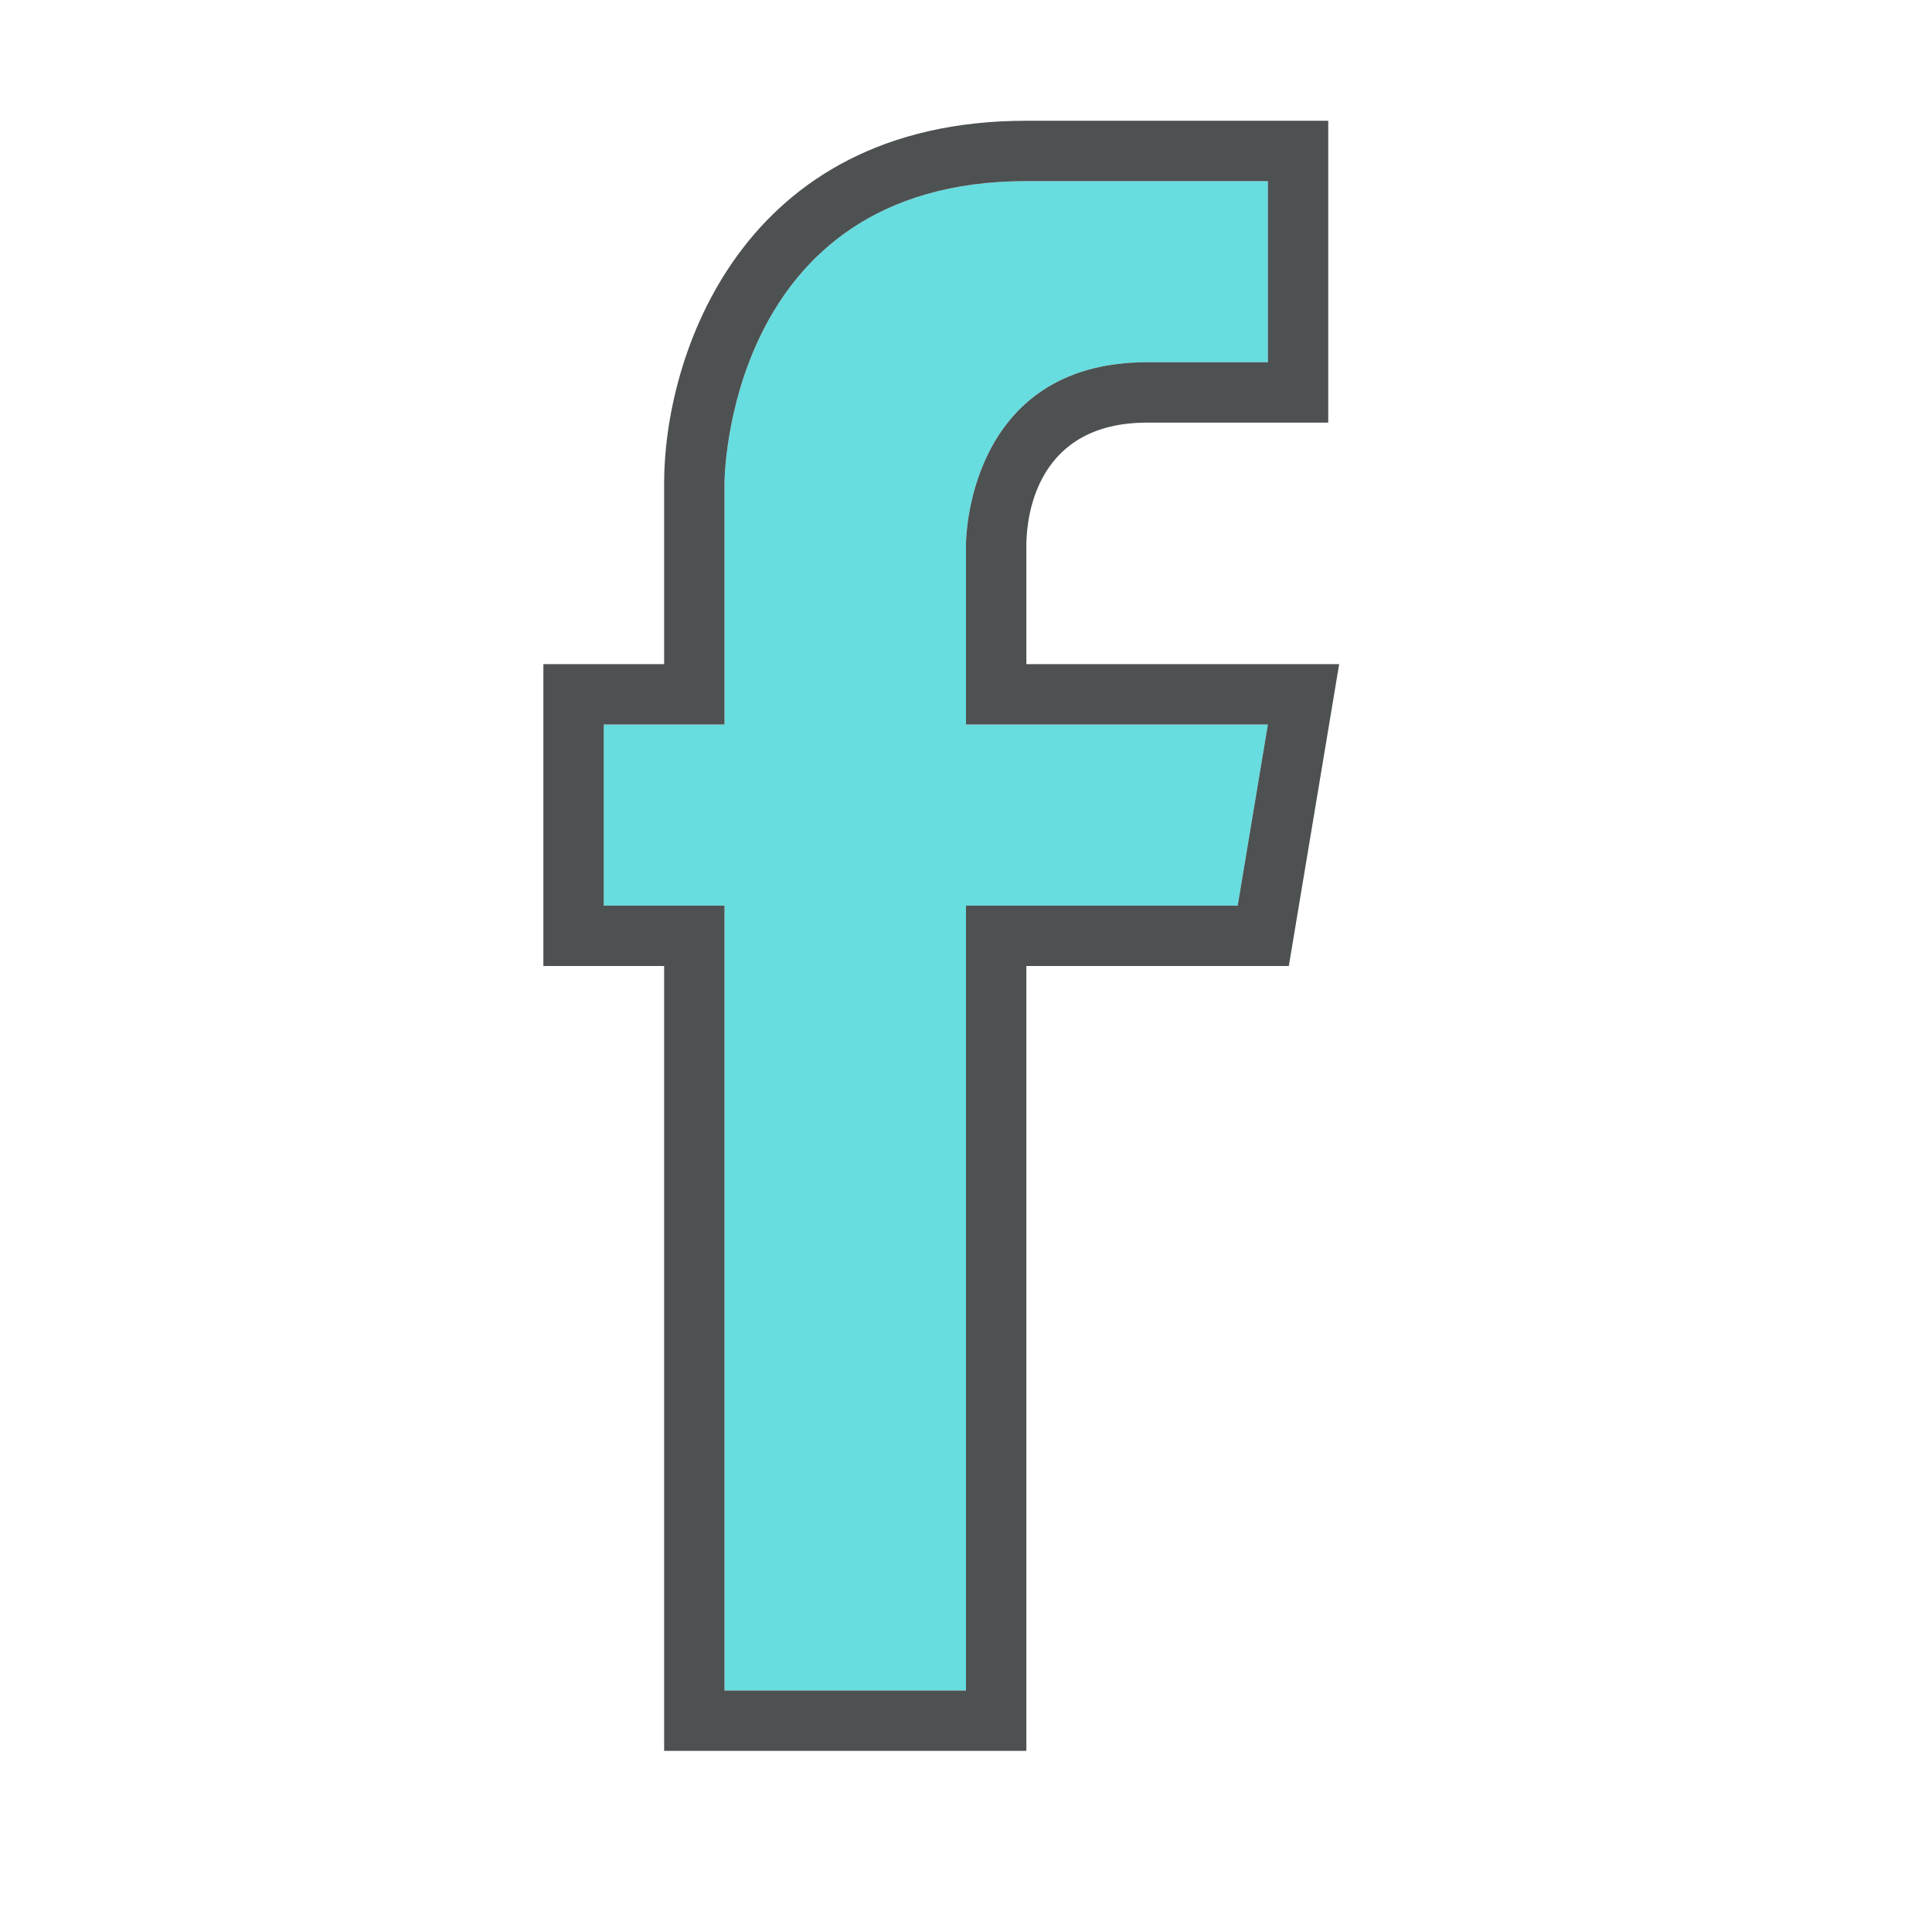 <?xml version="1.0" encoding="utf-8"?>
<!-- Generator: Adobe Illustrator 16.0.0, SVG Export Plug-In . SVG Version: 6.00 Build 0)  -->
<!DOCTYPE svg PUBLIC "-//W3C//DTD SVG 1.1//EN" "http://www.w3.org/Graphics/SVG/1.1/DTD/svg11.dtd">
<svg version="1.1" id="Outlined_2_" xmlns="http://www.w3.org/2000/svg" xmlns:xlink="http://www.w3.org/1999/xlink" x="0px"
	 y="0px" width="32px" height="32px" viewBox="0 0 32 32" enable-background="new 0 0 32 32" xml:space="preserve">
<g>
	<path fill="#67DDE0" d="M21,12l-0.5,3H16v13h-4c0,0,0-7.32,0-13h-2v-3h2V8c0,0,0-5,5-5h4v3h-2c-3,0-3,3-3,3v3H21z"/>
</g>
<g>
	<path fill="#4D5152" d="M21,3v3h-2c-3,0-3,3-3,3v3h5l-0.5,3H16v13h-4c0,0,0-7.32,0-13h-2v-3h2V8c0,0,0-5,5-5H21 M22,2h-5
		c-4.746,0-6,3.925-6,6v3H9v5h2v13h6V16h4.347l0.834-5H17V9c0.008-0.463,0.174-2,2-2h3V2L22,2z"/>
</g>
</svg>
